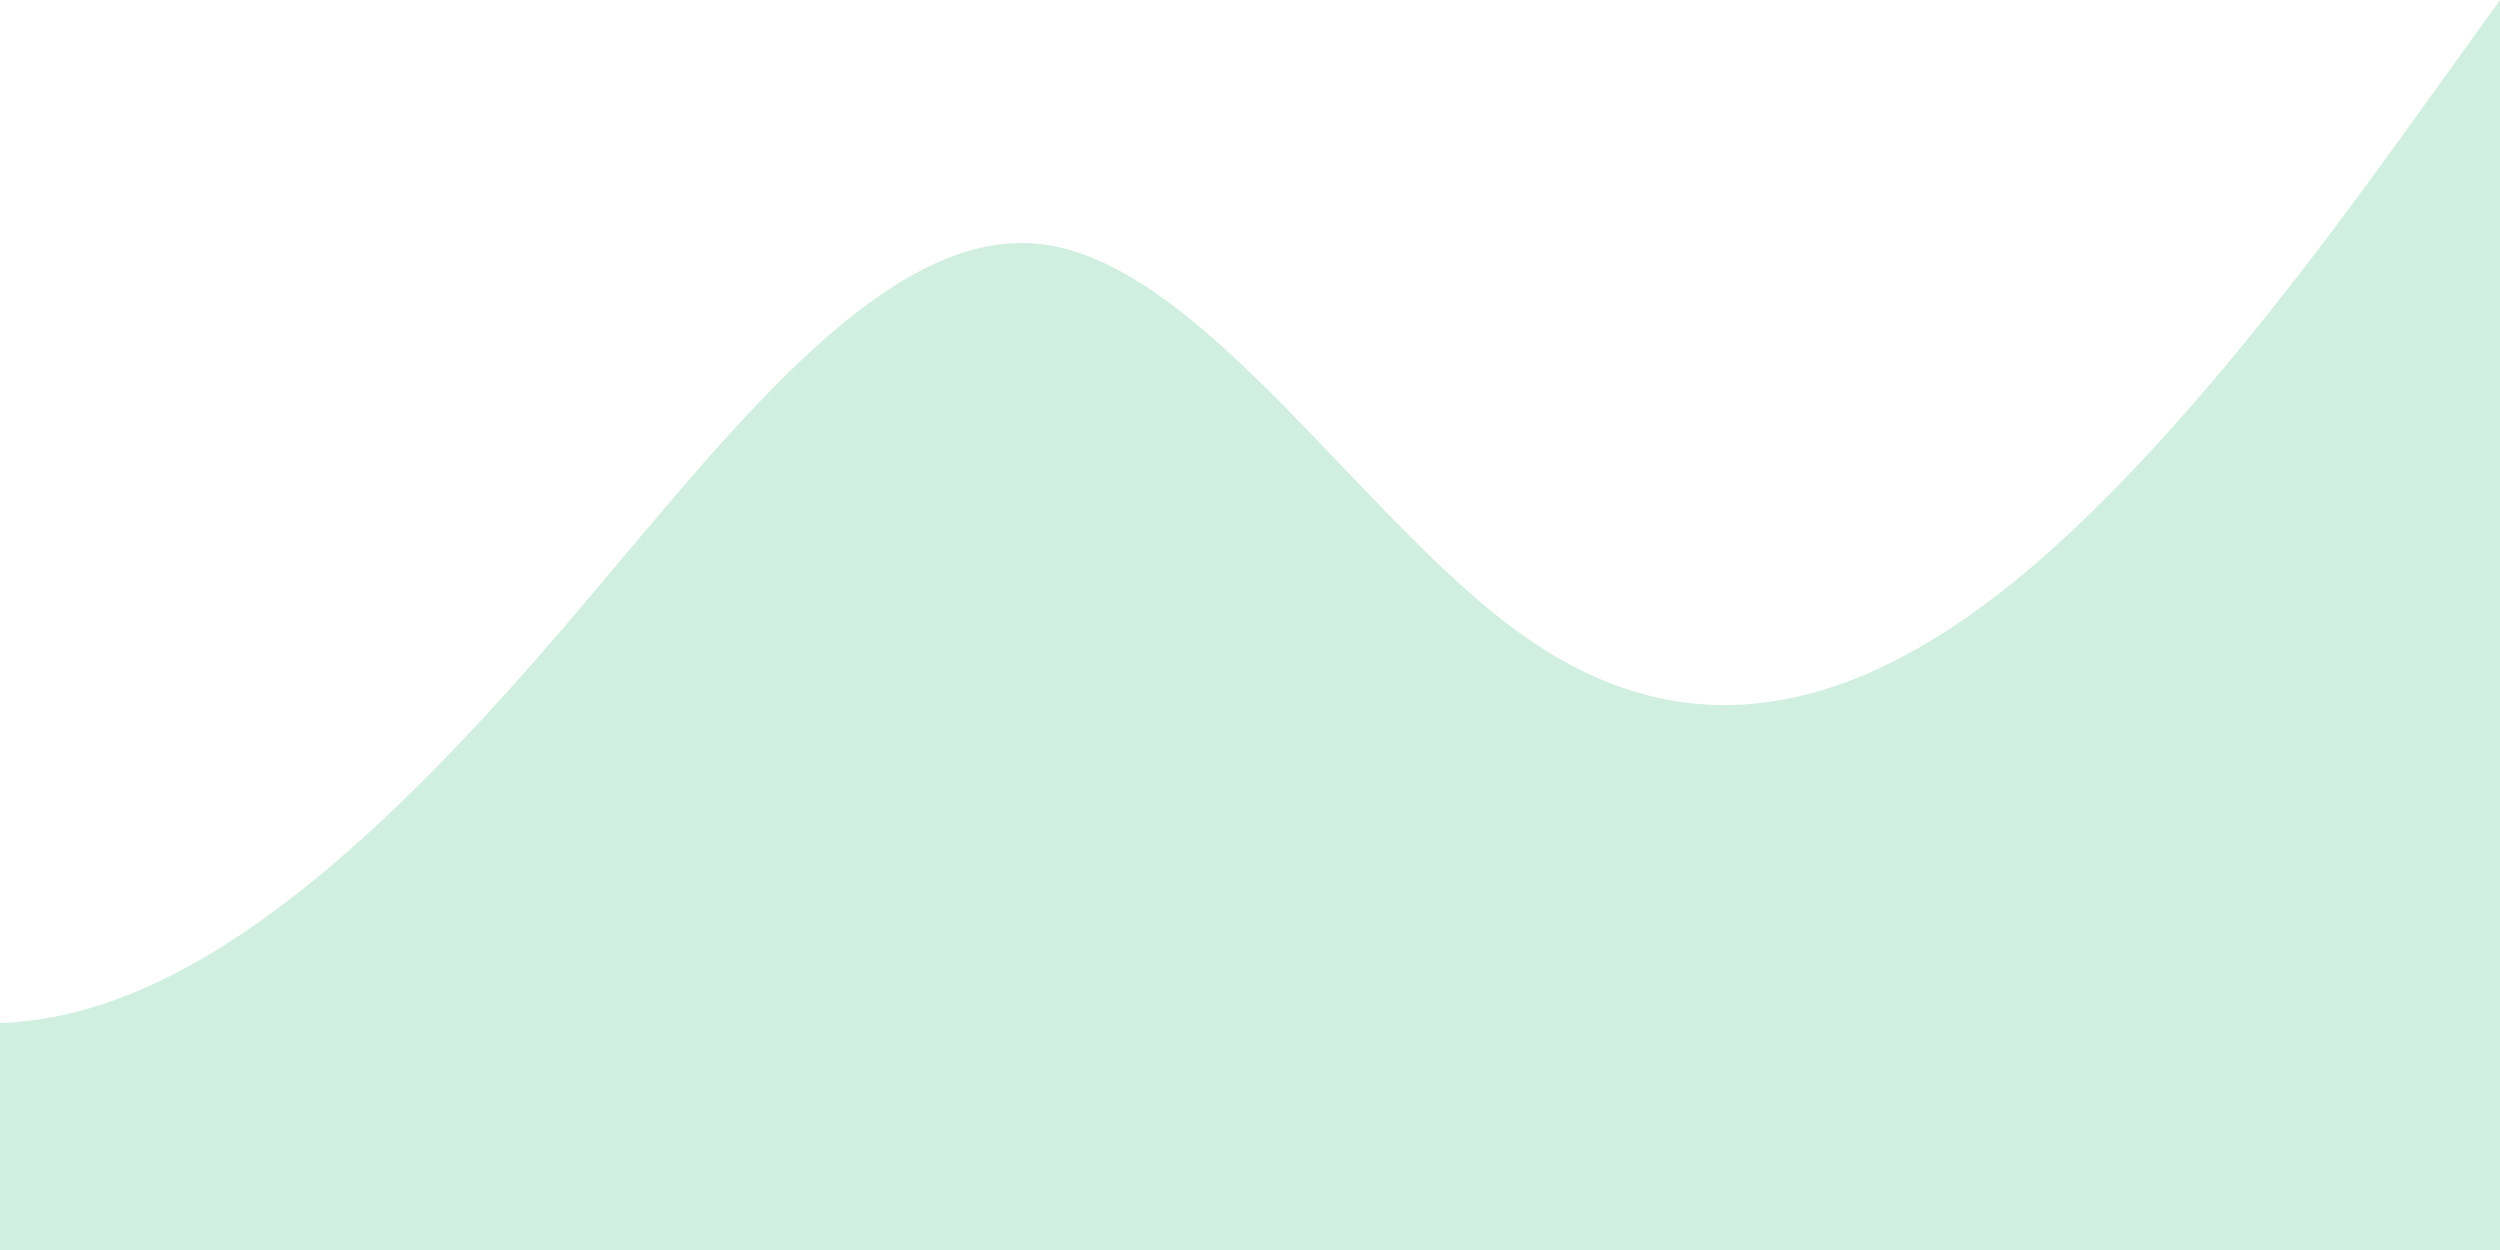 <svg width="128" height="64" viewBox="0 0 128 64" fill="none" xmlns="http://www.w3.org/2000/svg">
<path id="Line 01" opacity="0.2" d="M128 64V0L123.848 5.769C119.697 11.537 111.396 23.072 103.095 29.801C94.794 36.53 86.492 38.453 78.191 32.685C75.028 30.488 71.866 27.174 68.703 23.861C63.564 18.477 58.425 13.092 53.286 12.497C46.091 11.664 38.897 20.217 31.702 28.771C30.595 30.087 29.488 31.403 28.381 32.685C20.08 42.298 11.778 49.989 3.477 51.911C2.318 52.179 1.159 52.336 0 52.379V64H128Z" fill="#17B26A"/>
</svg>
